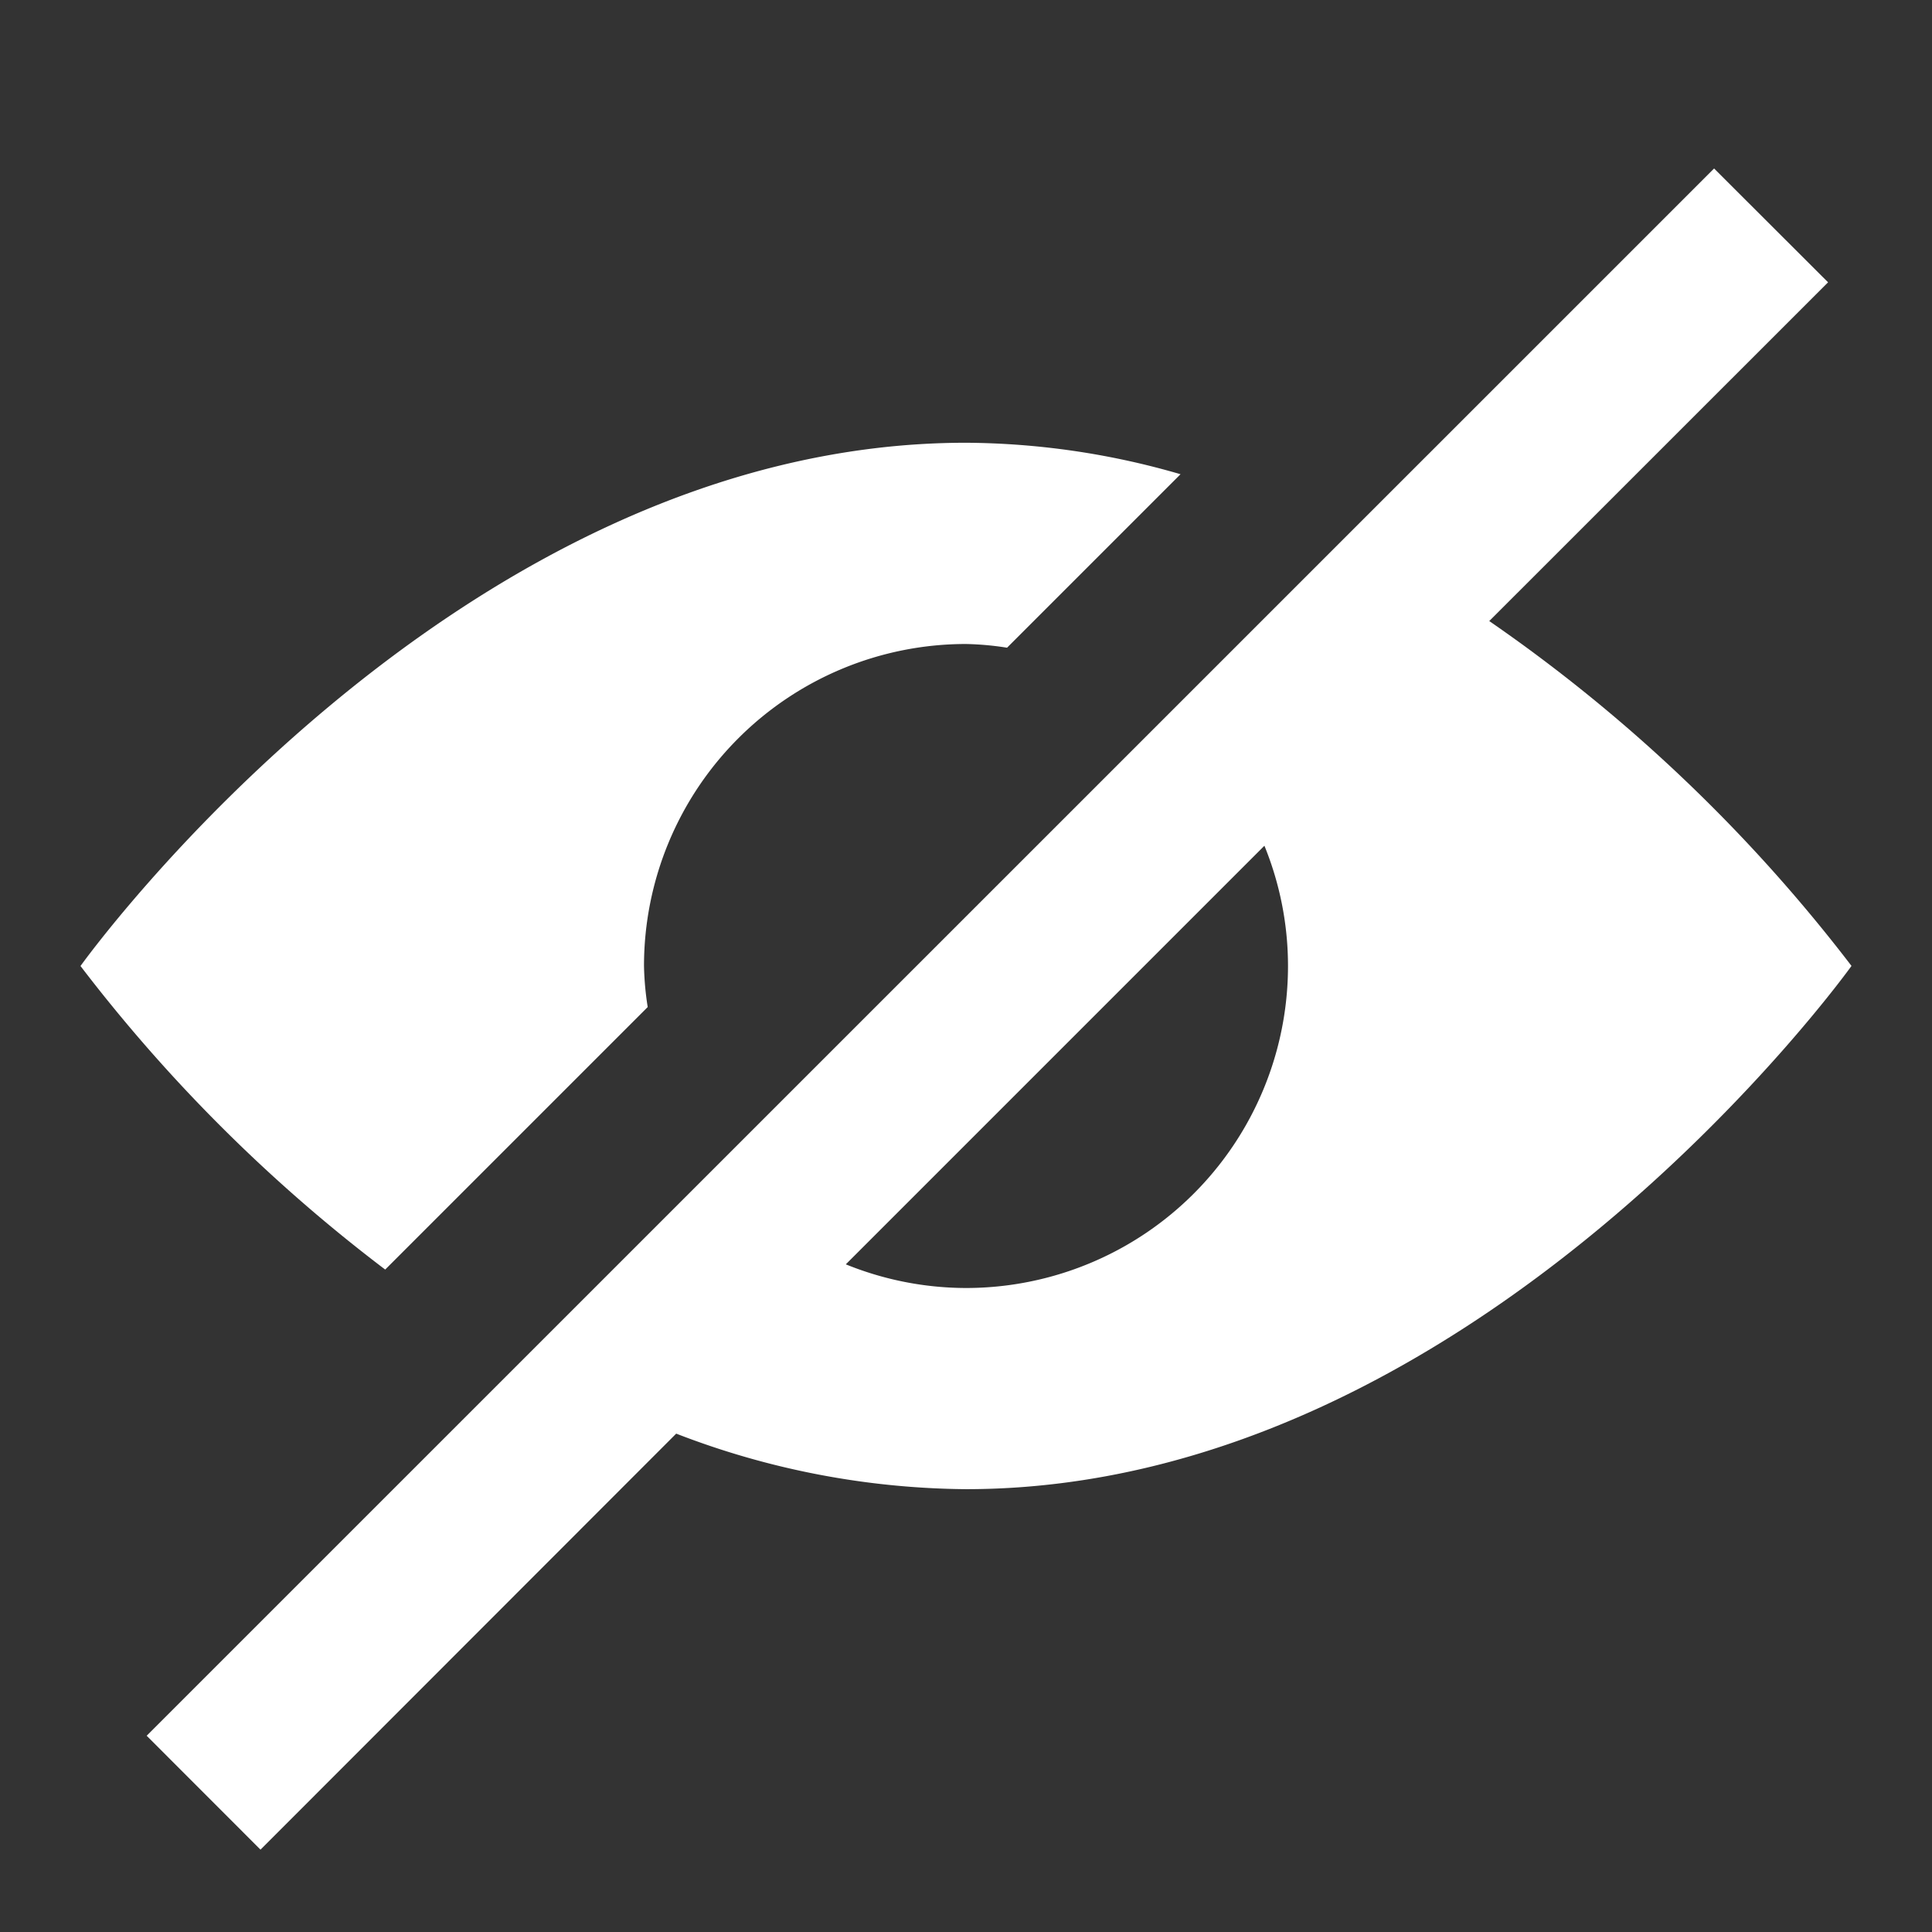 <svg xmlns="http://www.w3.org/2000/svg" width="24" height="24" viewBox="0 0 24 24"><rect x="0" y="0" width="24" height="24" fill="#333333" stroke="none"/><defs><style>.a{fill:none;}.b{fill:#fff;}</style></defs><rect class="a" width="24" height="24"/><path class="b" d="M18.5,7.715l4.209-4.208L21.293,2.093,1.822,21.562l1.414,1.415L8.4,17.809a10.174,10.174,0,0,0,3.6.69c6.352,0,11-6.5,11-6.5A19.856,19.856,0,0,0,18.5,7.715ZM12,16a3.985,3.985,0,0,1-1.493-.294l5.2-5.2A3.957,3.957,0,0,1,16,12,4,4,0,0,1,12,16Z"/><path class="b" d="M4.785,15.771,8.046,12.51A3.732,3.732,0,0,1,8,12a4,4,0,0,1,4-4,3.732,3.732,0,0,1,.51.046l2.155-2.155A9.688,9.688,0,0,0,12,5.5C5.648,5.5,1,12,1,12A19.831,19.831,0,0,0,4.785,15.771Z"/></svg>